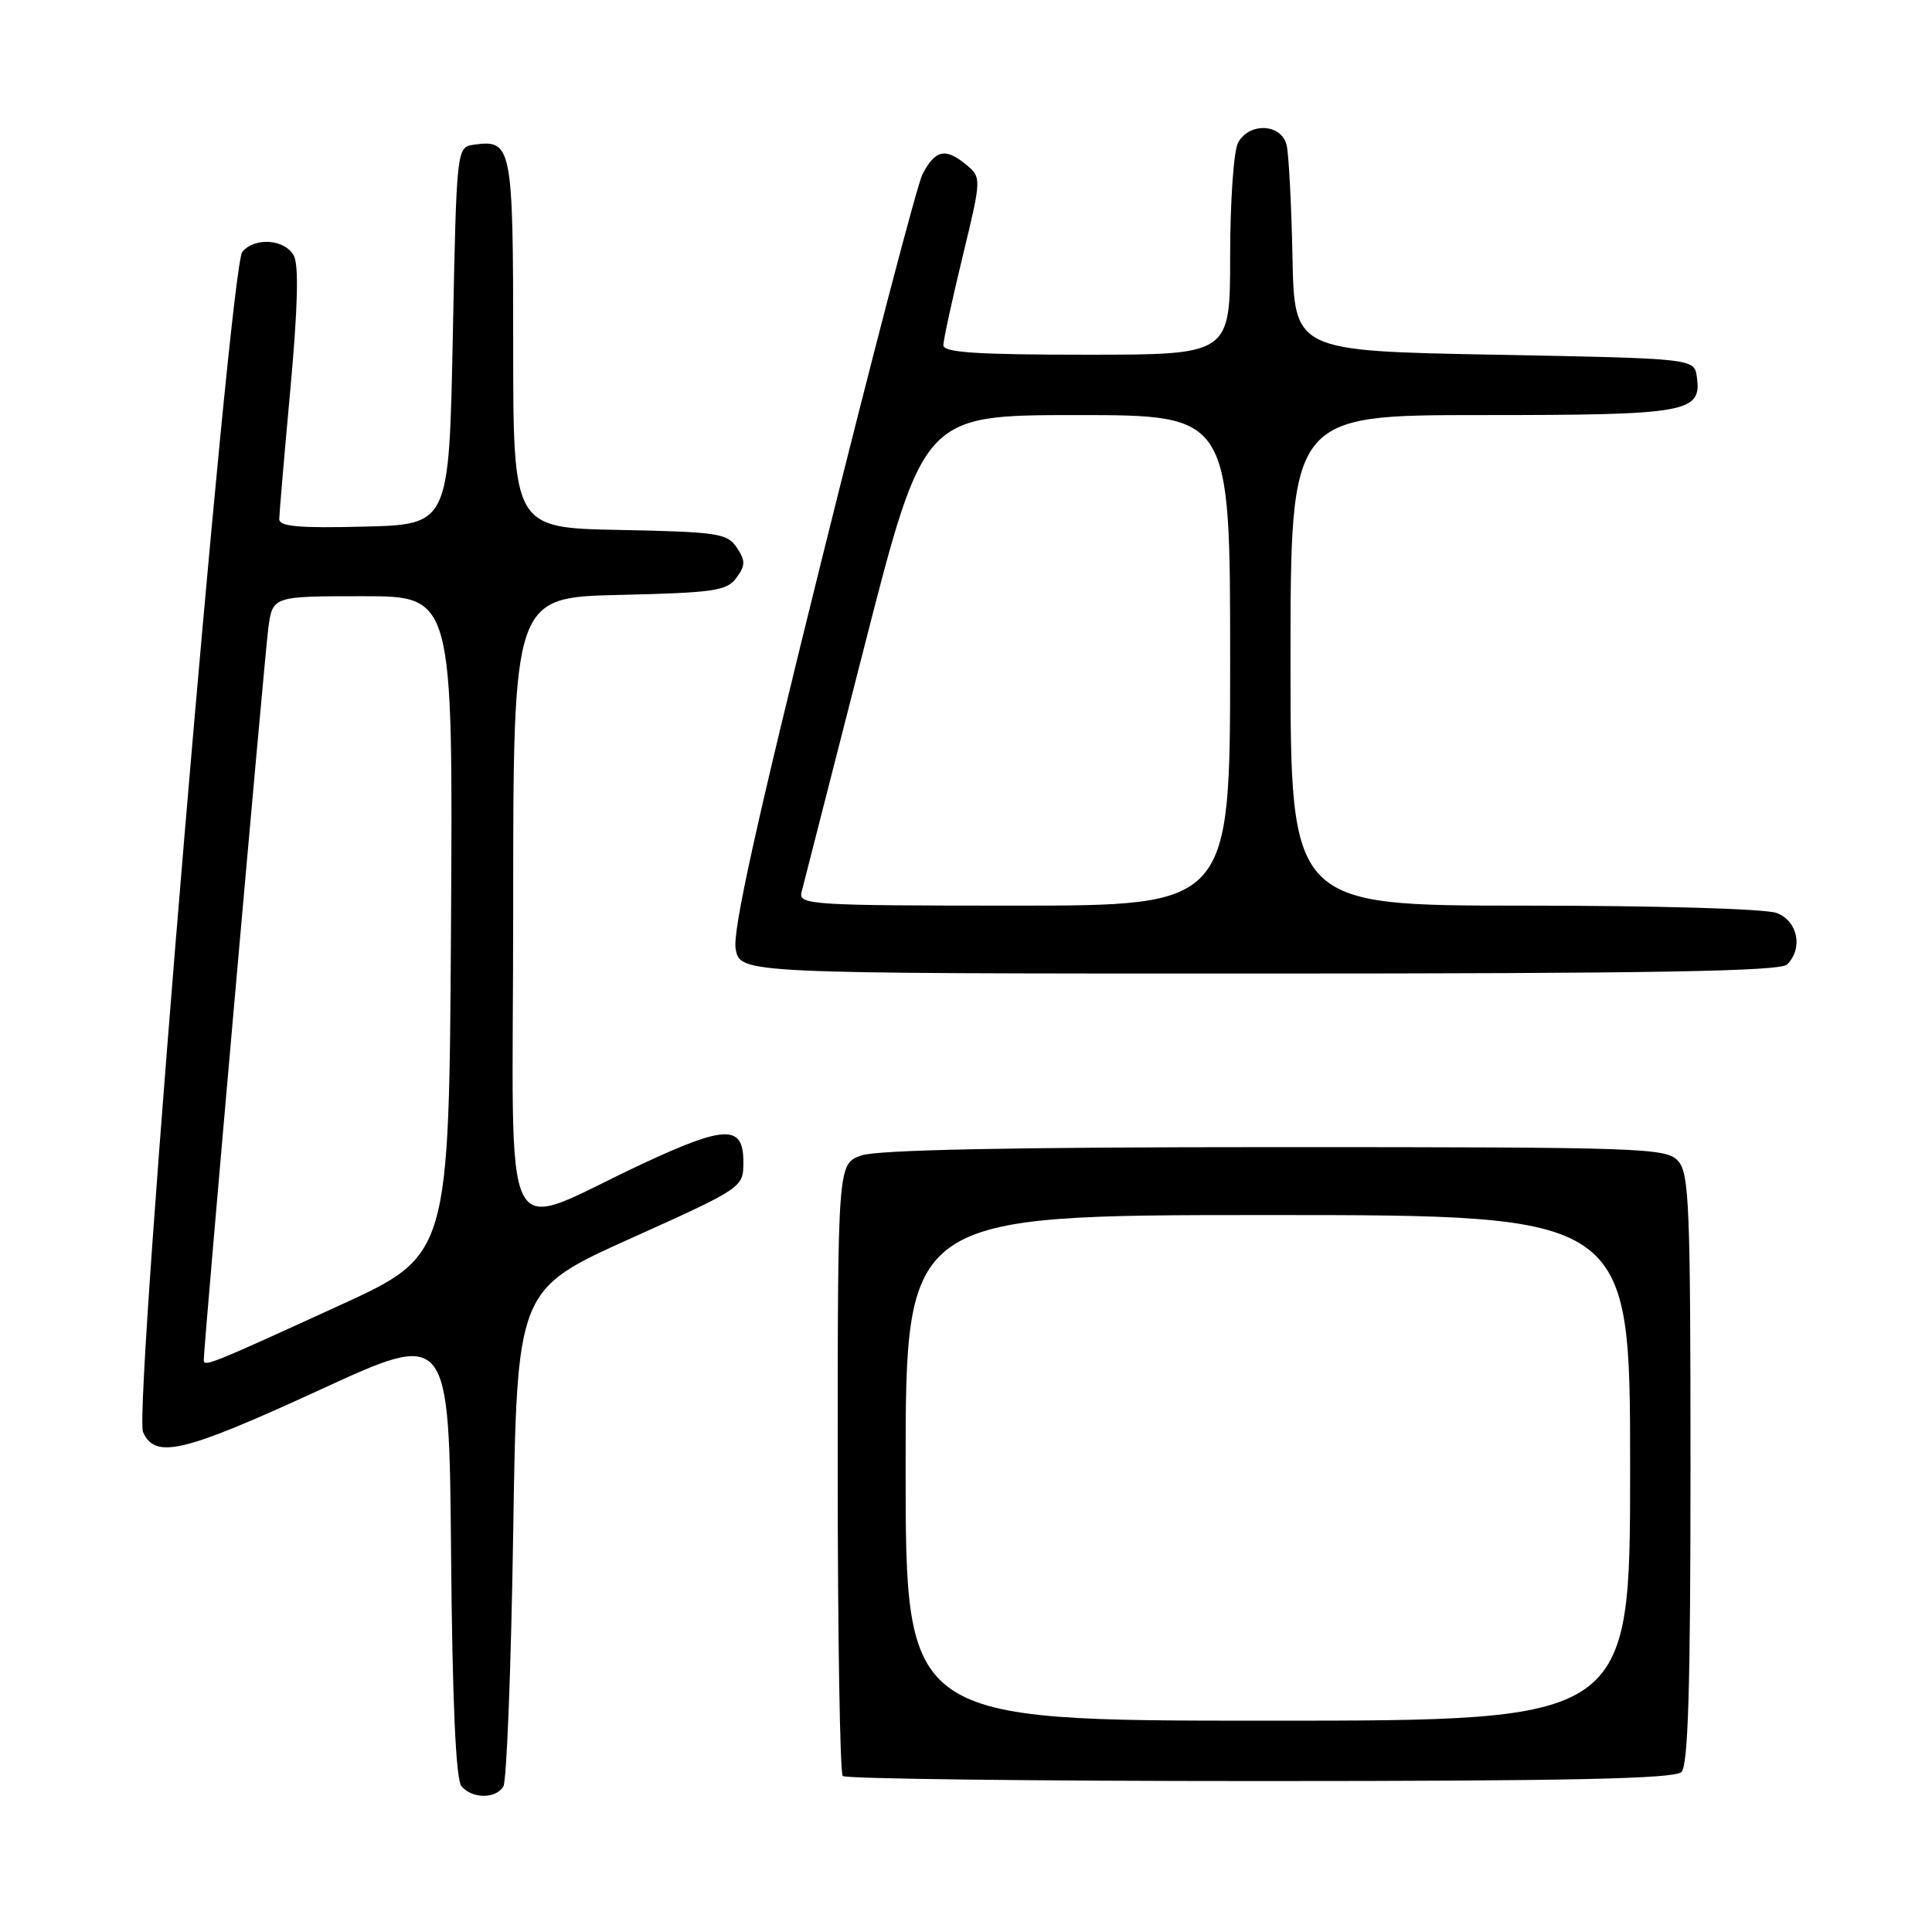 <?xml version="1.0" encoding="UTF-8" standalone="no"?>
<!DOCTYPE svg PUBLIC "-//W3C//DTD SVG 1.1//EN" "http://www.w3.org/Graphics/SVG/1.1/DTD/svg11.dtd" >
<svg xmlns="http://www.w3.org/2000/svg" xmlns:xlink="http://www.w3.org/1999/xlink" version="1.1" viewBox="0 0 256 256">
 <g >
 <path fill="currentColor"
d=" M 66.69 236.75 C 67.14 236.06 67.72 220.96 68.00 203.19 C 68.50 170.89 68.50 170.89 83.50 164.13 C 98.50 157.37 98.50 157.37 98.50 153.94 C 98.50 149.06 96.17 149.08 85.45 154.06 C 65.75 163.20 68.00 167.53 68.00 120.54 C 68.00 79.15 68.00 79.15 82.08 78.83 C 94.64 78.54 96.32 78.29 97.58 76.56 C 98.78 74.92 98.79 74.31 97.63 72.56 C 96.37 70.67 95.13 70.48 82.13 70.22 C 68.00 69.95 68.00 69.95 68.00 45.59 C 68.00 19.39 67.82 18.46 62.81 19.17 C 60.50 19.50 60.50 19.50 60.00 44.50 C 59.50 69.50 59.50 69.50 48.25 69.78 C 39.61 70.00 37.00 69.77 37.00 68.78 C 37.01 68.08 37.67 60.35 38.47 51.62 C 39.46 40.80 39.61 35.14 38.93 33.87 C 37.76 31.69 33.75 31.39 32.11 33.37 C 30.40 35.43 17.65 186.86 18.95 189.75 C 20.58 193.38 24.22 192.51 42.50 184.11 C 59.50 176.29 59.50 176.29 59.77 205.81 C 59.94 225.56 60.40 235.77 61.14 236.67 C 62.53 238.35 65.63 238.39 66.69 236.75 Z  M 222.80 234.80 C 223.69 233.91 224.00 223.61 224.00 194.63 C 224.00 159.77 223.83 155.46 222.35 153.83 C 220.78 152.10 217.81 152.00 168.99 152.00 C 134.04 152.00 116.28 152.36 114.15 153.10 C 111.00 154.20 111.00 154.20 111.00 194.43 C 111.00 216.56 111.30 234.97 111.67 235.33 C 112.03 235.70 136.92 236.00 166.97 236.00 C 208.13 236.00 221.90 235.70 222.80 234.80 Z  M 236.80 127.80 C 238.95 125.65 238.22 122.04 235.43 120.98 C 233.97 120.42 219.61 120.00 201.93 120.00 C 171.00 120.00 171.00 120.00 171.00 87.50 C 171.00 55.00 171.00 55.00 196.31 55.00 C 223.66 55.00 225.51 54.67 224.84 49.94 C 224.50 47.50 224.50 47.50 198.00 47.00 C 171.50 46.50 171.50 46.50 171.26 34.00 C 171.12 27.12 170.77 20.49 170.49 19.25 C 169.82 16.37 165.52 16.16 164.04 18.93 C 163.47 20.00 163.00 26.75 163.00 33.93 C 163.00 47.00 163.00 47.00 144.00 47.00 C 129.47 47.00 125.00 46.71 125.00 45.75 C 125.00 45.06 126.15 39.78 127.55 34.00 C 130.09 23.50 130.09 23.50 127.90 21.72 C 125.24 19.56 123.91 19.88 122.24 23.08 C 121.54 24.41 115.55 47.32 108.92 74.00 C 100.23 108.98 97.04 123.40 97.48 125.75 C 98.09 129.00 98.09 129.00 166.85 129.00 C 218.99 129.00 235.89 128.71 236.80 127.80 Z  M 27.00 180.22 C 27.00 178.29 35.06 86.94 35.55 83.25 C 36.12 79.00 36.12 79.00 48.07 79.00 C 60.02 79.00 60.02 79.00 59.76 122.66 C 59.50 166.33 59.50 166.33 45.00 172.97 C 27.88 180.80 27.00 181.16 27.00 180.22 Z  M 120.00 194.50 C 120.00 161.00 120.00 161.00 168.00 161.00 C 216.00 161.00 216.00 161.00 216.00 194.50 C 216.00 228.00 216.00 228.00 168.00 228.00 C 120.00 228.00 120.00 228.00 120.00 194.50 Z  M 106.20 118.25 C 106.44 117.29 110.18 102.66 114.51 85.75 C 122.38 55.00 122.38 55.00 142.69 55.00 C 163.00 55.00 163.00 55.00 163.00 87.50 C 163.00 120.00 163.00 120.00 134.38 120.00 C 107.63 120.00 105.80 119.89 106.20 118.25 Z "/>
</g>
</svg>